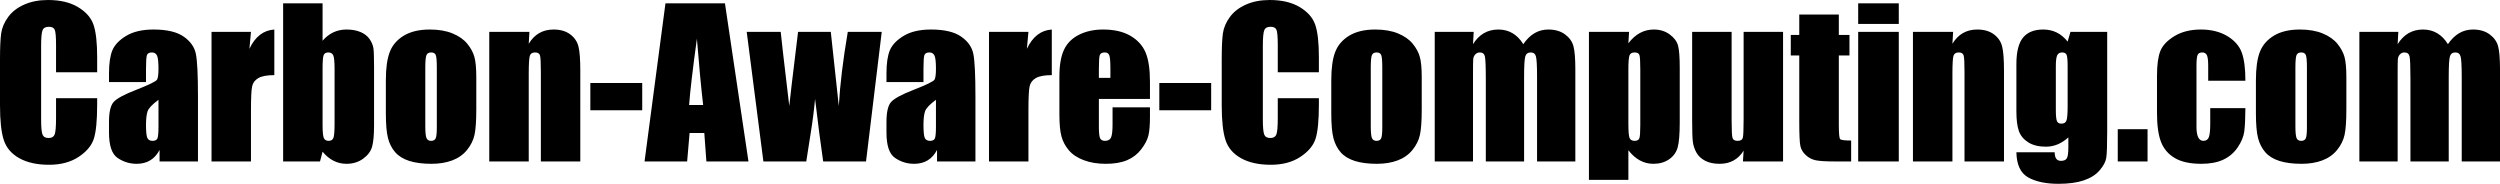 <svg xmlns="http://www.w3.org/2000/svg" viewBox="0 10.079 624.978 45.947" data-asc="1.0087890625"><g fill="#000000"><g fill="#000000" transform="translate(0, 0)"><path d="M24.29 28.15L14.01 28.15L14.01 21.26Q14.01 18.26 13.68 17.52Q13.35 16.77 12.23 16.77Q10.96 16.77 10.62 17.68Q10.28 18.58 10.28 21.58L10.28 39.94Q10.28 42.82 10.62 43.70Q10.96 44.58 12.16 44.58Q13.31 44.58 13.66 43.70Q14.01 42.82 14.01 39.58L14.01 34.62L24.29 34.62L24.29 36.16Q24.29 42.29 23.43 44.85Q22.56 47.41 19.59 49.34Q16.63 51.27 12.28 51.27Q7.76 51.27 4.83 49.63Q1.90 48.00 0.95 45.10Q0 42.21 0 36.40L0 24.85Q0 20.58 0.29 18.44Q0.59 16.31 2.04 14.33Q3.49 12.35 6.07 11.22Q8.64 10.08 11.99 10.08Q16.53 10.08 19.48 11.84Q22.44 13.60 23.36 16.22Q24.29 18.85 24.29 24.39L24.29 28.15ZM36.50 30.59L27.25 30.59L27.25 28.42Q27.25 24.66 28.11 22.62Q28.98 20.58 31.59 19.02Q34.20 17.46 38.38 17.46Q43.38 17.46 45.92 19.23Q48.46 21.00 48.97 23.57Q49.49 26.15 49.49 34.18L49.49 50.44L39.89 50.44L39.89 47.56Q38.99 49.29 37.56 50.16Q36.13 51.03 34.16 51.03Q31.57 51.03 29.41 49.57Q27.25 48.12 27.25 43.21L27.25 40.55Q27.25 36.91 28.39 35.60Q29.54 34.28 34.08 32.52Q38.94 30.62 39.28 29.96Q39.62 29.30 39.62 27.27Q39.62 24.73 39.25 23.96Q38.87 23.19 37.99 23.19Q36.99 23.19 36.74 23.84Q36.50 24.49 36.50 27.20L36.50 30.59M39.62 35.03Q37.26 36.77 36.88 37.94Q36.50 39.11 36.50 41.31Q36.50 43.82 36.83 44.56Q37.16 45.29 38.13 45.29Q39.06 45.29 39.34 44.71Q39.62 44.14 39.62 41.70L39.62 35.03ZM62.74 18.04L62.35 22.29Q64.50 17.72 68.58 17.46L68.58 28.86Q65.87 28.86 64.60 29.59Q63.33 30.32 63.04 31.63Q62.74 32.93 62.74 37.65L62.74 50.44L52.88 50.44L52.88 18.04L62.74 18.04ZM80.64 10.91L80.64 20.26Q81.86 18.85 83.36 18.15Q84.86 17.46 86.62 17.46Q88.65 17.46 90.14 18.09Q91.63 18.73 92.41 19.87Q93.19 21.02 93.35 22.12Q93.51 23.22 93.51 26.81L93.51 41.41Q93.51 44.97 93.03 46.72Q92.55 48.46 90.80 49.74Q89.04 51.03 86.62 51.03Q84.89 51.03 83.39 50.27Q81.88 49.51 80.64 48.00L80.00 50.44L70.78 50.44L70.78 10.91L80.64 10.91M83.64 27.25Q83.64 24.73 83.33 23.96Q83.01 23.19 82.08 23.19Q81.18 23.19 80.91 23.86Q80.64 24.54 80.64 27.25L80.64 41.21Q80.64 43.82 80.94 44.56Q81.25 45.29 82.15 45.29Q83.08 45.29 83.36 44.53Q83.64 43.77 83.64 40.89L83.64 27.25ZM119.07 29.42L119.07 37.35Q119.07 41.72 118.63 43.76Q118.19 45.80 116.75 47.57Q115.31 49.34 113.05 50.18Q110.79 51.03 107.86 51.03Q104.59 51.03 102.32 50.31Q100.05 49.58 98.79 48.13Q97.53 46.68 97.00 44.62Q96.46 42.55 96.46 38.43L96.46 30.13Q96.46 25.61 97.44 23.07Q98.41 20.53 100.95 18.99Q103.49 17.46 107.45 17.46Q110.77 17.46 113.15 18.44Q115.53 19.43 116.82 21.02Q118.12 22.61 118.59 24.29Q119.07 25.98 119.07 29.42M109.20 26.98Q109.20 24.49 108.94 23.84Q108.67 23.19 107.79 23.19Q106.91 23.19 106.62 23.84Q106.32 24.49 106.32 26.98L106.32 41.60Q106.32 43.90 106.62 44.59Q106.91 45.29 107.76 45.29Q108.64 45.29 108.92 44.65Q109.20 44.02 109.20 41.92L109.20 26.98ZM132.35 18.04L132.18 21.02Q133.25 19.24 134.80 18.35Q136.35 17.46 138.38 17.46Q140.92 17.46 142.53 18.65Q144.14 19.85 144.60 21.67Q145.07 23.49 145.07 27.73L145.07 50.44L135.21 50.44L135.21 28.00Q135.21 24.66 134.99 23.93Q134.77 23.19 133.76 23.19Q132.71 23.19 132.45 24.04Q132.18 24.88 132.18 28.54L132.18 50.44L122.31 50.44L122.31 18.04L132.35 18.04ZM160.55 30.83L160.55 37.65L147.58 37.65L147.58 30.83L160.55 30.83ZM181.23 10.91L187.11 50.44L176.59 50.44L176.07 43.33L172.39 43.33L171.78 50.44L161.13 50.44L166.36 10.91L181.23 10.91M175.78 36.33Q175 29.61 174.22 19.75Q172.66 31.08 172.27 36.33L175.78 36.33ZM220.43 18.04L216.50 50.44L205.79 50.44Q204.91 44.51 203.76 34.81Q203.37 39.06 202.66 43.41L201.56 50.44L190.84 50.44L186.67 18.04L195.17 18.04Q195.26 19.31 197.31 36.57Q197.46 34.81 199.51 18.04L207.69 18.04L209.69 36.57Q210.16 28.47 211.94 18.04L220.43 18.04ZM230.86 30.59L221.61 30.59L221.61 28.42Q221.61 24.66 222.47 22.62Q223.34 20.58 225.95 19.02Q228.56 17.46 232.74 17.46Q237.74 17.46 240.28 19.23Q242.82 21.00 243.33 23.57Q243.85 26.15 243.85 34.18L243.85 50.44L234.25 50.44L234.25 47.56Q233.35 49.29 231.92 50.16Q230.49 51.03 228.52 51.03Q225.93 51.03 223.77 49.57Q221.61 48.12 221.61 43.21L221.61 40.55Q221.61 36.91 222.75 35.60Q223.90 34.28 228.44 32.52Q233.30 30.62 233.64 29.96Q233.98 29.30 233.98 27.27Q233.98 24.73 233.61 23.96Q233.23 23.19 232.35 23.19Q231.35 23.19 231.10 23.84Q230.86 24.49 230.86 27.20L230.86 30.59M233.98 35.03Q231.62 36.77 231.24 37.94Q230.86 39.11 230.86 41.31Q230.86 43.82 231.19 44.56Q231.52 45.29 232.50 45.29Q233.42 45.29 233.70 44.71Q233.98 44.14 233.98 41.70L233.98 35.03ZM257.10 18.04L256.71 22.29Q258.86 17.72 262.94 17.46L262.94 28.86Q260.23 28.86 258.96 29.59Q257.69 30.32 257.40 31.63Q257.10 32.93 257.10 37.65L257.10 50.44L247.24 50.44L247.24 18.04L257.10 18.04ZM287.48 34.81L274.71 34.81L274.71 41.82Q274.71 44.02 275.02 44.65Q275.34 45.29 276.25 45.29Q277.37 45.29 277.75 44.45Q278.13 43.60 278.13 41.19L278.13 36.91L287.48 36.91L287.48 39.31Q287.48 42.31 287.10 43.92Q286.72 45.53 285.33 47.36Q283.94 49.19 281.80 50.11Q279.66 51.03 276.44 51.03Q273.32 51.03 270.92 50.12Q268.53 49.22 267.20 47.64Q265.87 46.07 265.36 44.18Q264.84 42.29 264.84 38.67L264.84 29.22Q264.84 24.98 265.99 22.52Q267.14 20.07 269.75 18.76Q272.36 17.46 275.76 17.46Q279.91 17.46 282.60 19.03Q285.30 20.61 286.39 23.21Q287.48 25.81 287.48 30.52L287.48 34.81M277.59 29.54L277.59 27.17Q277.59 24.66 277.32 23.93Q277.05 23.19 276.22 23.19Q275.20 23.19 274.95 23.82Q274.71 24.44 274.71 27.17L274.71 29.54L277.59 29.54ZM302.78 30.83L302.78 37.65L289.82 37.65L289.82 30.83L302.78 30.83ZM329.71 28.15L319.43 28.15L319.43 21.26Q319.43 18.26 319.10 17.52Q318.77 16.77 317.65 16.77Q316.38 16.77 316.04 17.68Q315.70 18.58 315.70 21.58L315.70 39.94Q315.70 42.82 316.04 43.70Q316.38 44.58 317.58 44.58Q318.73 44.58 319.08 43.70Q319.43 42.82 319.43 39.58L319.43 34.62L329.71 34.62L329.71 36.16Q329.71 42.29 328.85 44.85Q327.98 47.41 325.01 49.34Q322.05 51.27 317.70 51.27Q313.18 51.27 310.25 49.63Q307.32 48.00 306.37 45.10Q305.42 42.21 305.42 36.40L305.42 24.85Q305.42 20.58 305.71 18.44Q306.01 16.31 307.46 14.33Q308.91 12.35 311.49 11.22Q314.06 10.08 317.41 10.08Q321.95 10.08 324.90 11.84Q327.86 13.60 328.78 16.22Q329.71 18.85 329.71 24.39L329.71 28.15ZM355.42 29.42L355.42 37.35Q355.42 41.72 354.98 43.76Q354.54 45.80 353.10 47.57Q351.66 49.34 349.40 50.18Q347.14 51.03 344.21 51.03Q340.94 51.03 338.67 50.31Q336.40 49.58 335.14 48.13Q333.89 46.68 333.35 44.62Q332.81 42.55 332.81 38.43L332.81 30.13Q332.81 25.61 333.79 23.07Q334.77 20.53 337.30 18.99Q339.84 17.46 343.80 17.46Q347.12 17.46 349.50 18.44Q351.88 19.43 353.17 21.02Q354.47 22.61 354.94 24.29Q355.42 25.98 355.42 29.42M345.56 26.98Q345.56 24.49 345.29 23.84Q345.02 23.19 344.14 23.19Q343.26 23.19 342.97 23.84Q342.68 24.49 342.68 26.98L342.68 41.60Q342.68 43.90 342.97 44.59Q343.26 45.29 344.12 45.29Q345.00 45.29 345.28 44.65Q345.56 44.02 345.56 41.92L345.56 26.98ZM368.41 18.04L368.24 21.12Q369.38 19.29 370.97 18.37Q372.56 17.46 374.58 17.46Q378.54 17.46 380.81 21.12Q382.06 19.29 383.62 18.37Q385.18 17.46 387.08 17.46Q389.60 17.46 391.25 18.68Q392.90 19.90 393.36 21.67Q393.82 23.44 393.82 27.42L393.82 50.44L384.25 50.44L384.25 29.32Q384.25 25.17 383.97 24.18Q383.69 23.19 382.67 23.19Q381.62 23.19 381.31 24.17Q381.01 25.15 381.01 29.32L381.01 50.44L371.44 50.44L371.44 29.86Q371.44 25.10 371.20 24.15Q370.97 23.19 369.92 23.19Q369.26 23.19 368.80 23.69Q368.33 24.19 368.29 24.91Q368.24 25.63 368.24 27.98L368.24 50.44L358.67 50.44L358.67 18.04L368.41 18.04ZM407.25 18.04L407.08 20.90Q408.40 19.17 409.99 18.31Q411.57 17.46 413.45 17.46Q415.75 17.46 417.42 18.69Q419.09 19.92 419.51 21.53Q419.92 23.14 419.92 27.00L419.92 40.65Q419.92 45.07 419.40 46.94Q418.87 48.80 417.25 49.91Q415.63 51.03 413.33 51.03Q411.50 51.03 409.94 50.17Q408.37 49.32 407.08 47.63L407.08 55.05L397.22 55.05L397.22 18.04L407.25 18.04M410.06 27.47Q410.06 24.46 409.84 23.83Q409.62 23.19 408.62 23.19Q407.64 23.19 407.36 23.93Q407.08 24.66 407.08 27.47L407.08 40.89Q407.08 43.82 407.37 44.56Q407.67 45.29 408.64 45.29Q409.59 45.29 409.83 44.62Q410.06 43.95 410.06 41.36L410.06 27.47ZM445.75 18.04L445.75 50.44L435.72 50.44L435.89 47.75Q434.86 49.39 433.36 50.21Q431.86 51.03 429.91 51.03Q427.69 51.03 426.22 50.24Q424.76 49.46 424.06 48.17Q423.36 46.88 423.19 45.47Q423.02 44.07 423.02 39.89L423.02 18.04L432.89 18.04L432.89 40.09Q432.89 43.87 433.12 44.58Q433.35 45.29 434.38 45.29Q435.47 45.29 435.68 44.56Q435.89 43.82 435.89 39.84L435.89 18.04L445.75 18.04ZM459.69 13.72L459.69 18.82L462.35 18.82L462.35 23.95L459.69 23.95L459.69 41.28Q459.69 44.48 460.02 44.85Q460.35 45.21 462.77 45.21L462.77 50.44L458.79 50.44Q455.42 50.44 453.98 50.16Q452.54 49.88 451.44 48.86Q450.34 47.85 450.07 46.55Q449.80 45.24 449.80 40.41L449.80 23.95L447.68 23.95L447.68 18.82L449.80 18.82L449.80 13.72L459.69 13.72ZM474.68 10.91L474.68 16.06L464.53 16.06L464.53 10.91L474.68 10.91M474.68 18.04L474.68 50.44L464.53 50.44L464.53 18.04L474.68 18.04ZM488.26 18.04L488.09 21.02Q489.16 19.24 490.71 18.35Q492.26 17.46 494.29 17.46Q496.83 17.46 498.44 18.65Q500.05 19.85 500.51 21.67Q500.98 23.49 500.98 27.73L500.98 50.44L491.11 50.44L491.11 28.00Q491.11 24.66 490.89 23.93Q490.67 23.19 489.67 23.19Q488.62 23.19 488.35 24.04Q488.09 24.88 488.09 28.54L488.09 50.44L478.22 50.44L478.22 18.04L488.26 18.04ZM526.78 18.04L526.78 42.99Q526.78 48.05 526.55 49.52Q526.32 51.00 524.90 52.65Q523.49 54.30 520.96 55.16Q518.43 56.03 514.60 56.03Q509.89 56.03 507.03 54.43Q504.17 52.83 504.08 48.14L513.65 48.14Q513.65 50.29 515.21 50.29Q516.33 50.29 516.70 49.63Q517.07 48.97 517.07 46.88L517.07 44.43Q515.80 45.58 514.39 46.17Q512.99 46.75 511.45 46.75Q508.79 46.75 507.07 45.68Q505.35 44.60 504.71 42.86Q504.08 41.11 504.08 37.89L504.08 26.12Q504.08 21.51 505.74 19.48Q507.40 17.46 510.79 17.46Q512.65 17.46 514.17 18.21Q515.70 18.97 516.89 20.48L517.60 18.04L526.78 18.04M516.89 26.64Q516.89 24.41 516.64 23.80Q516.38 23.19 515.50 23.19Q514.65 23.19 514.29 23.89Q513.94 24.58 513.94 26.64L513.94 37.52Q513.94 39.70 514.21 40.34Q514.48 40.99 515.33 40.99Q516.31 40.99 516.60 40.21Q516.89 39.43 516.89 36.67L516.89 26.64ZM536.87 42.38L536.87 50.44L529.42 50.44L529.42 42.38L536.87 42.38ZM561.33 30.27L552.03 30.27L552.03 26.54Q552.03 24.58 551.71 23.89Q551.39 23.19 550.54 23.19Q549.68 23.19 549.39 23.80Q549.10 24.41 549.10 26.54L549.10 41.82Q549.10 43.55 549.54 44.42Q549.98 45.29 550.83 45.29Q551.83 45.29 552.19 44.38Q552.54 43.48 552.54 40.97L552.54 37.11L561.33 37.11Q561.30 40.99 561.05 42.93Q560.79 44.87 559.41 46.91Q558.03 48.95 555.81 49.99Q553.59 51.03 550.32 51.03Q546.14 51.03 543.70 49.60Q541.26 48.17 540.25 45.59Q539.23 43.02 539.23 38.28L539.23 29.08Q539.23 24.95 540.06 22.85Q540.89 20.75 543.60 19.10Q546.31 17.46 550.20 17.46Q554.05 17.46 556.79 19.09Q559.52 20.73 560.42 23.22Q561.33 25.71 561.33 30.27ZM586.57 29.42L586.57 37.35Q586.57 41.72 586.13 43.76Q585.69 45.80 584.25 47.57Q582.81 49.34 580.55 50.18Q578.30 51.03 575.37 51.03Q572.09 51.03 569.82 50.31Q567.55 49.58 566.30 48.13Q565.04 46.68 564.50 44.62Q563.96 42.55 563.96 38.43L563.96 30.13Q563.96 25.61 564.94 23.07Q565.92 20.53 568.46 18.99Q571.00 17.46 574.95 17.46Q578.27 17.46 580.65 18.44Q583.03 19.43 584.33 21.02Q585.62 22.61 586.10 24.29Q586.57 25.98 586.57 29.42M576.71 26.98Q576.71 24.49 576.44 23.84Q576.17 23.19 575.29 23.19Q574.41 23.19 574.12 23.84Q573.83 24.49 573.83 26.98L573.83 41.60Q573.83 43.90 574.12 44.59Q574.41 45.29 575.27 45.29Q576.15 45.29 576.43 44.65Q576.71 44.02 576.71 41.92L576.71 26.98ZM599.56 18.04L599.39 21.12Q600.54 19.29 602.12 18.37Q603.71 17.46 605.74 17.46Q609.69 17.46 611.96 21.12Q613.21 19.29 614.77 18.37Q616.33 17.46 618.24 17.46Q620.75 17.46 622.40 18.68Q624.05 19.90 624.51 21.67Q624.98 23.44 624.98 27.42L624.98 50.44L615.41 50.44L615.41 29.32Q615.41 25.17 615.12 24.18Q614.84 23.19 613.82 23.19Q612.77 23.19 612.46 24.17Q612.16 25.15 612.16 29.32L612.16 50.44L602.59 50.44L602.59 29.86Q602.59 25.10 602.36 24.15Q602.12 23.19 601.07 23.19Q600.42 23.19 599.95 23.69Q599.49 24.19 599.44 24.91Q599.39 25.63 599.39 27.98L599.39 50.44L589.82 50.44L589.82 18.04L599.56 18.04Z"/></g></g></svg>